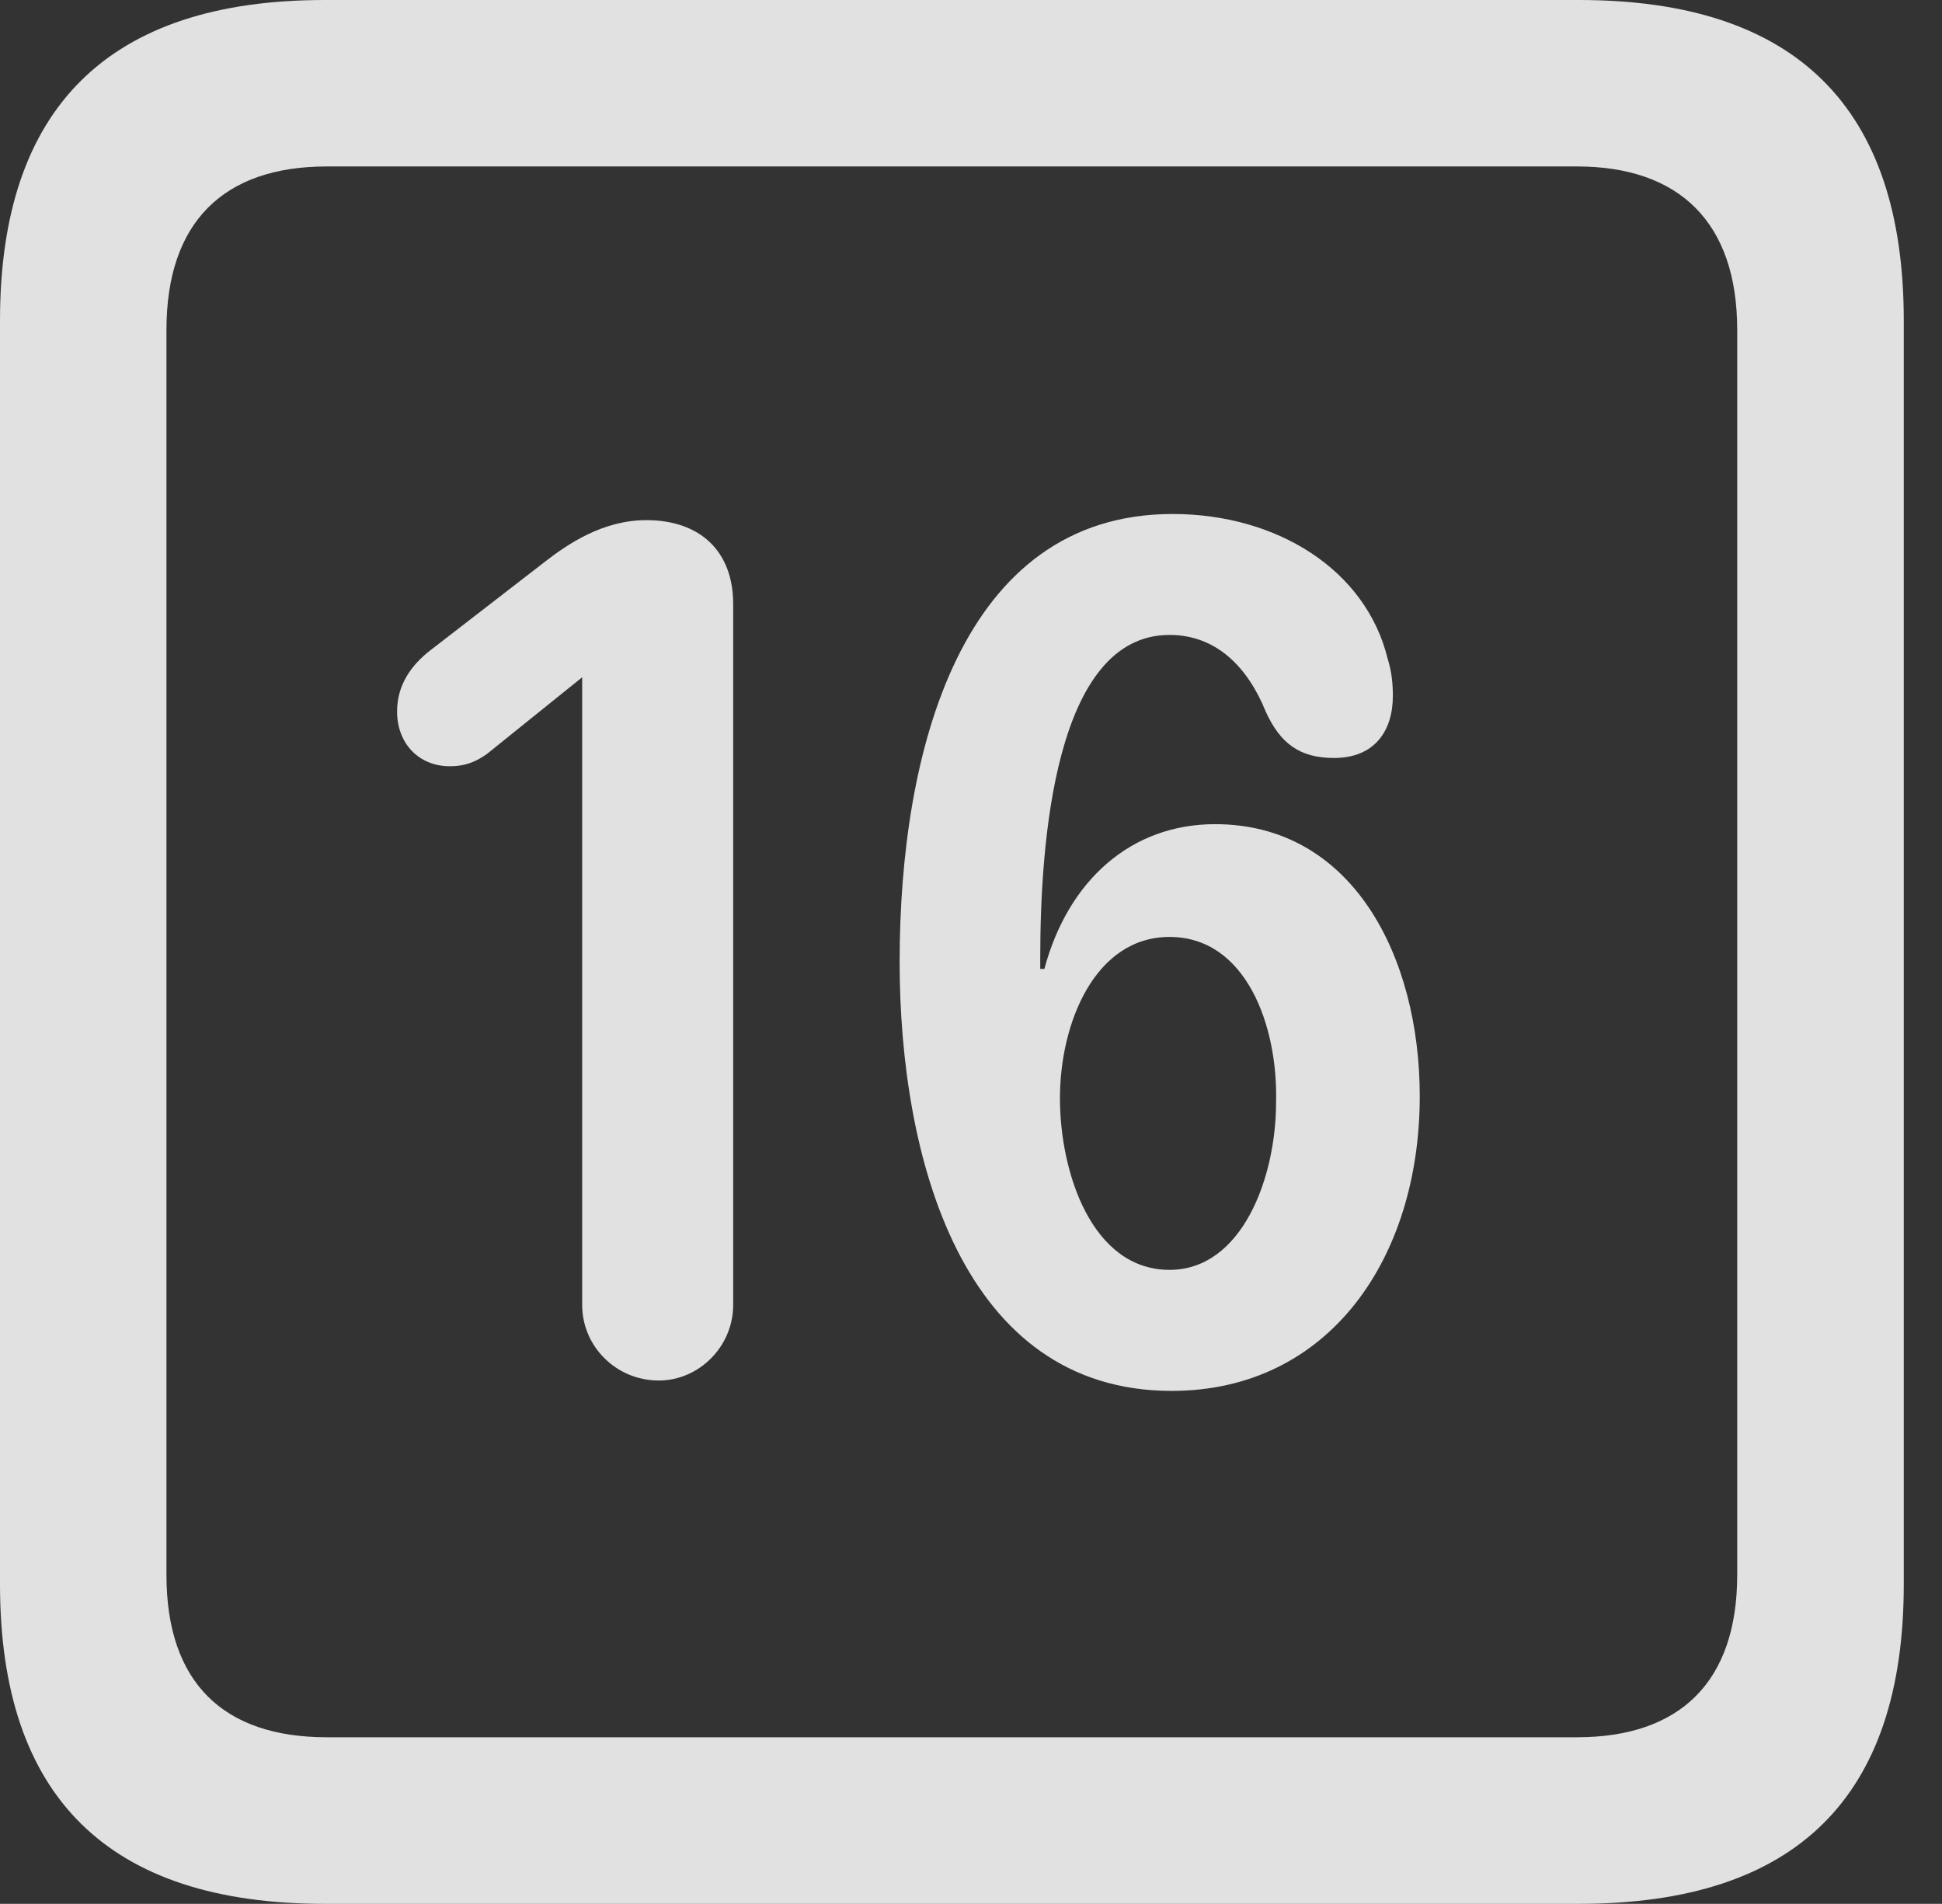 <?xml version="1.0" encoding="UTF-8"?>
<!--Generator: Apple Native CoreSVG 326-->
<!DOCTYPE svg
PUBLIC "-//W3C//DTD SVG 1.1//EN"
       "http://www.w3.org/Graphics/SVG/1.1/DTD/svg11.dtd">
<svg version="1.1" xmlns="http://www.w3.org/2000/svg" xmlns:xlink="http://www.w3.org/1999/xlink" viewBox="0 0 18.34 17.979">
 <rect x="0" y="0" width="18.34" height="17.979" fill="#333333" stroke="none"/>
 <g>
  <rect height="17.979" opacity="0" width="18.34" x="0" y="0"/>
  <path d="M3.066 17.979L14.912 17.979C16.963 17.979 17.979 16.973 17.979 14.961L17.979 3.027C17.979 1.016 16.963 0 14.912 0L3.066 0C1.025 0 0 1.016 0 3.027L0 14.961C0 16.973 1.025 17.979 3.066 17.979ZM3.086 16.406C2.109 16.406 1.572 15.889 1.572 14.873L1.572 3.115C1.572 2.1 2.109 1.572 3.086 1.572L14.893 1.572C15.859 1.572 16.406 2.1 16.406 3.115L16.406 14.873C16.406 15.889 15.859 16.406 14.893 16.406Z" fill="white" fill-opacity="0.85"/>
  <path d="M6.221 13.037C6.602 13.037 6.924 12.715 6.924 12.324L6.924 5.703C6.924 5.205 6.611 4.912 6.104 4.912C5.693 4.912 5.361 5.137 5.137 5.312L4.062 6.143C3.887 6.279 3.75 6.465 3.75 6.719C3.75 7.021 3.955 7.236 4.248 7.236C4.404 7.236 4.502 7.188 4.6 7.119L5.498 6.396L5.498 12.324C5.498 12.715 5.82 13.037 6.221 13.037ZM11.065 13.135C12.549 13.135 13.408 11.885 13.408 10.352C13.408 9.033 12.773 7.783 11.475 7.783C10.684 7.783 10.088 8.311 9.863 9.15L9.824 9.15C9.824 9.111 9.824 9.072 9.824 9.043C9.824 7.959 9.961 5.996 11.045 5.996C11.494 5.996 11.787 6.309 11.953 6.719C12.09 7.021 12.275 7.158 12.598 7.158C12.988 7.158 13.154 6.895 13.154 6.572C13.154 6.465 13.145 6.348 13.105 6.221C12.9 5.381 12.06 4.854 11.074 4.854C9.072 4.854 8.496 7.1 8.496 9.082C8.496 10.928 9.082 13.135 11.065 13.135ZM11.045 11.992C10.312 11.992 10.01 11.074 10.01 10.371C10.01 9.658 10.342 8.848 11.045 8.848C11.768 8.848 12.07 9.688 12.051 10.41C12.051 11.123 11.729 11.992 11.045 11.992Z" fill="white" fill-opacity="0.85"/>
 </g>
</svg>
